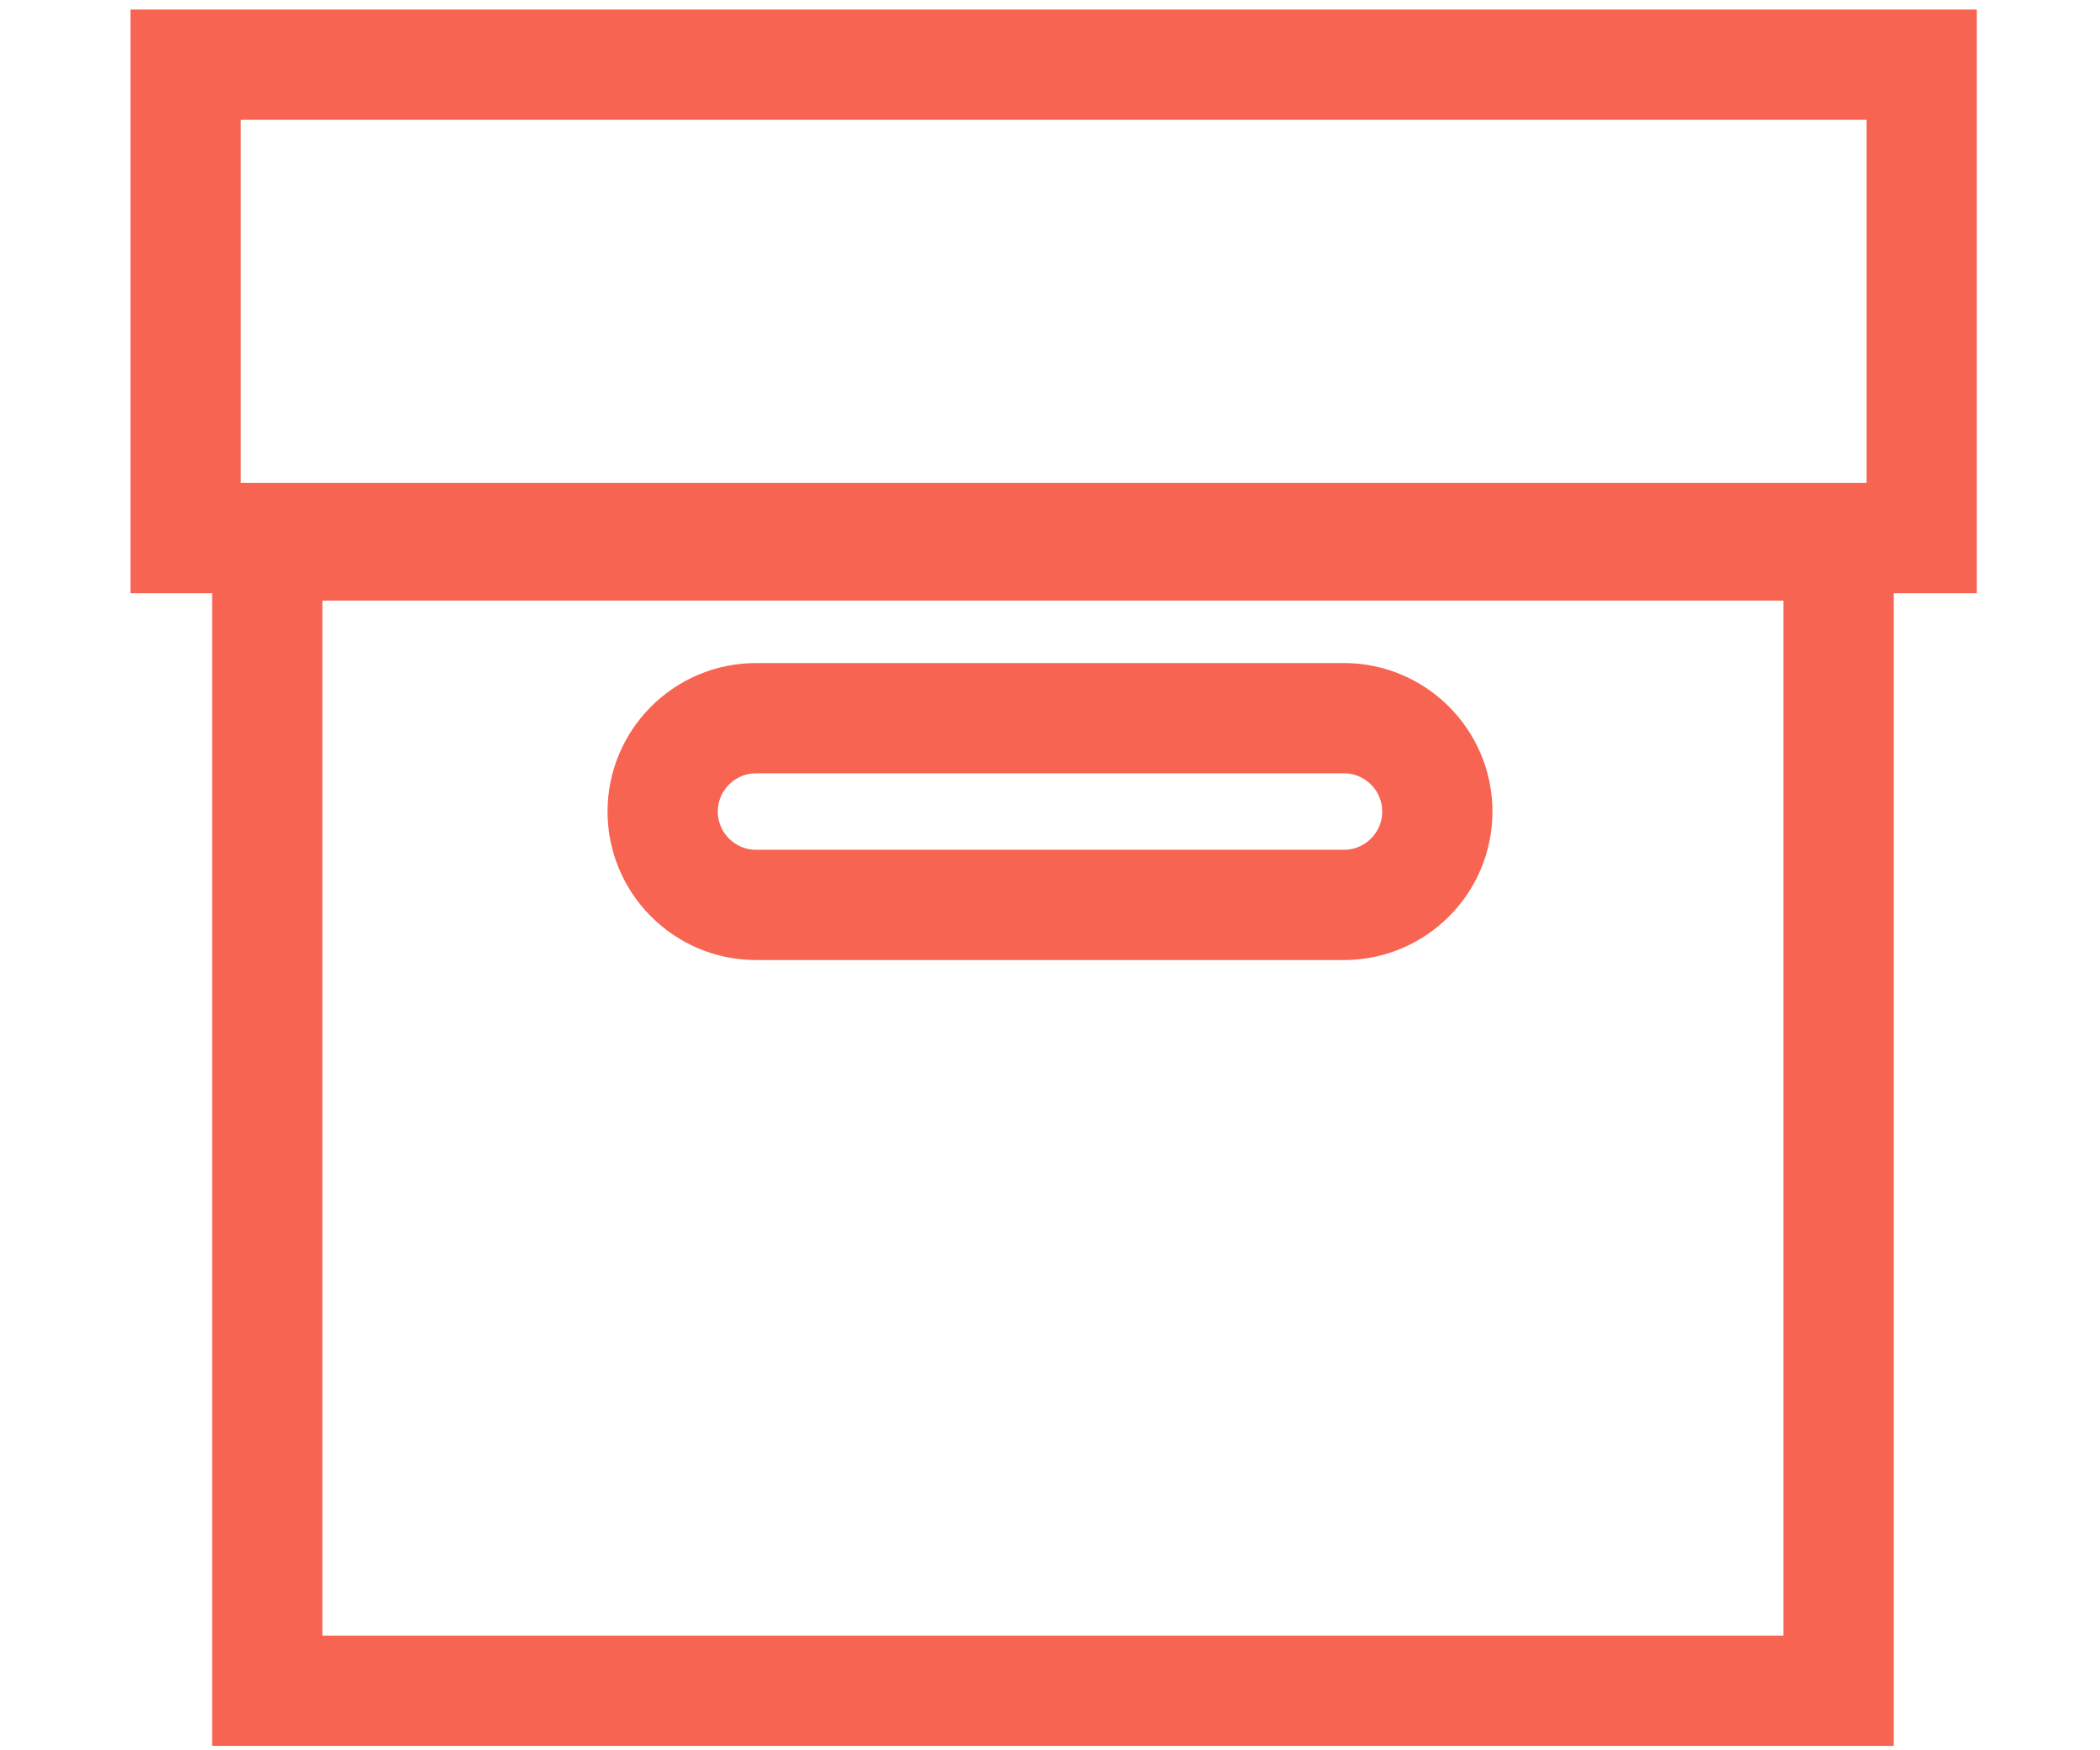 <?xml version="1.0" encoding="UTF-8"?>
<!DOCTYPE svg PUBLIC "-//W3C//DTD SVG 1.1//EN" "http://www.w3.org/Graphics/SVG/1.1/DTD/svg11.dtd">
<!-- Creator: CorelDRAW X6 -->
<svg xmlns="http://www.w3.org/2000/svg" xml:space="preserve" width="24px" height="20px" version="1.1" style="shape-rendering:geometricPrecision; text-rendering:geometricPrecision; image-rendering:optimizeQuality; fill-rule:evenodd; clip-rule:evenodd"
viewBox="0 0 2522 2381"
 xmlns:xlink="http://www.w3.org/1999/xlink">
 <defs>
  <style type="text/css">
   <![CDATA[
    .str0 {stroke:#F76451;stroke-width:150}
    .fil0 {fill:none}
   ]]>
  </style>
 </defs>
 <g id="Слой_x0020_1">
  <polygon class="fil0 str0" points="196,742 2334,742 2334,2300 196,2300 "/>
  <polygon class="fil0 str0" points="85,88 2447,88 2447,732 85,732 "/>
  <path class="fil0 str0" d="M861 977l800 0c70,0 127,57 127,127l0 0c0,70 -57,127 -127,127l-800 0c-70,0 -127,-57 -127,-127l0 0c0,-70 57,-127 127,-127z"/>
 </g>
</svg>
